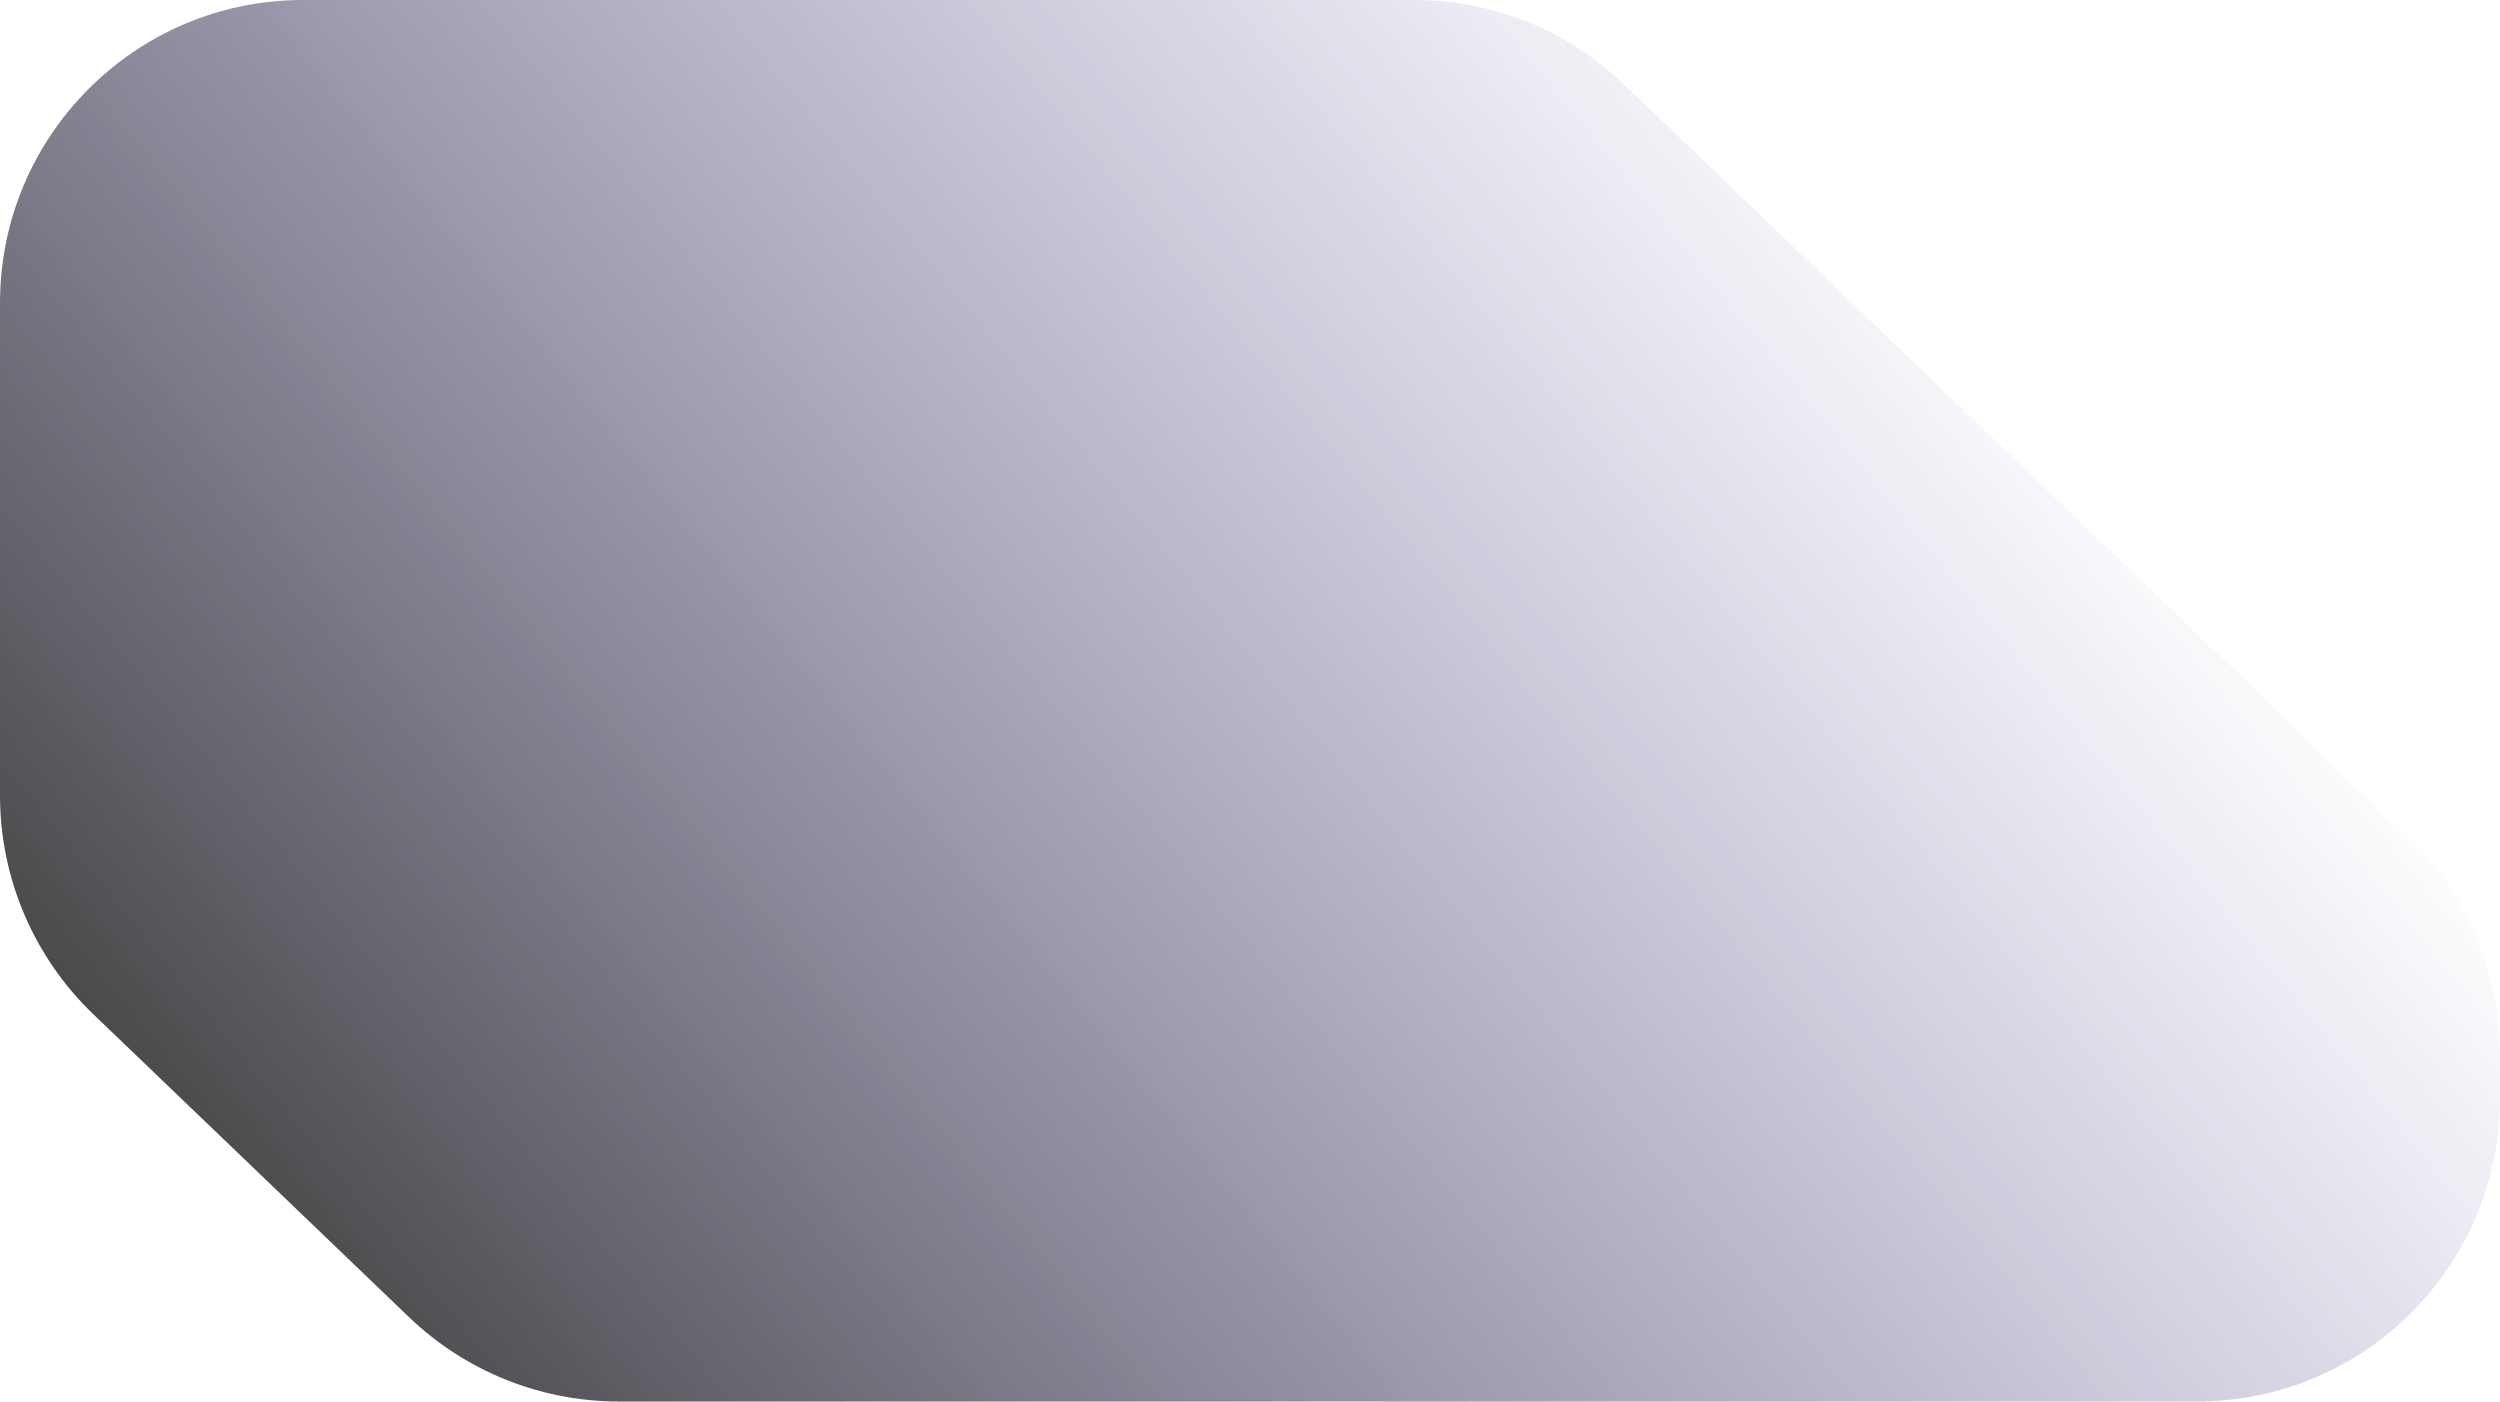 <svg width="66" height="37" viewBox="0 0 66 37" fill="none" xmlns="http://www.w3.org/2000/svg">
<path d="M42.876 2.227L63.538 22.051C65.111 23.559 66 25.644 66 27.824L66 29C66 33.418 62.418 37 58 37L16.337 37C14.273 37 12.289 36.202 10.799 34.773L2.462 26.774C0.889 25.265 -6.04076e-07 23.18 -6.99333e-07 21.001L-1.26763e-06 8C-1.46076e-06 3.582 3.582 3.65814e-06 8 3.46501e-06L37.337 2.18264e-06C39.402 2.0924e-06 41.386 0.798 42.876 2.227Z" fill="url(#paint0_linear_2411_246)"/>
<defs>
<linearGradient id="paint0_linear_2411_246" x1="6.5" y1="33" x2="47" y2="1.847e-06" gradientUnits="userSpaceOnUse">
<stop stop-opacity="0.72"/>
<stop offset="1" stop-color="#311784" stop-opacity="0"/>
</linearGradient>
</defs>
</svg>
